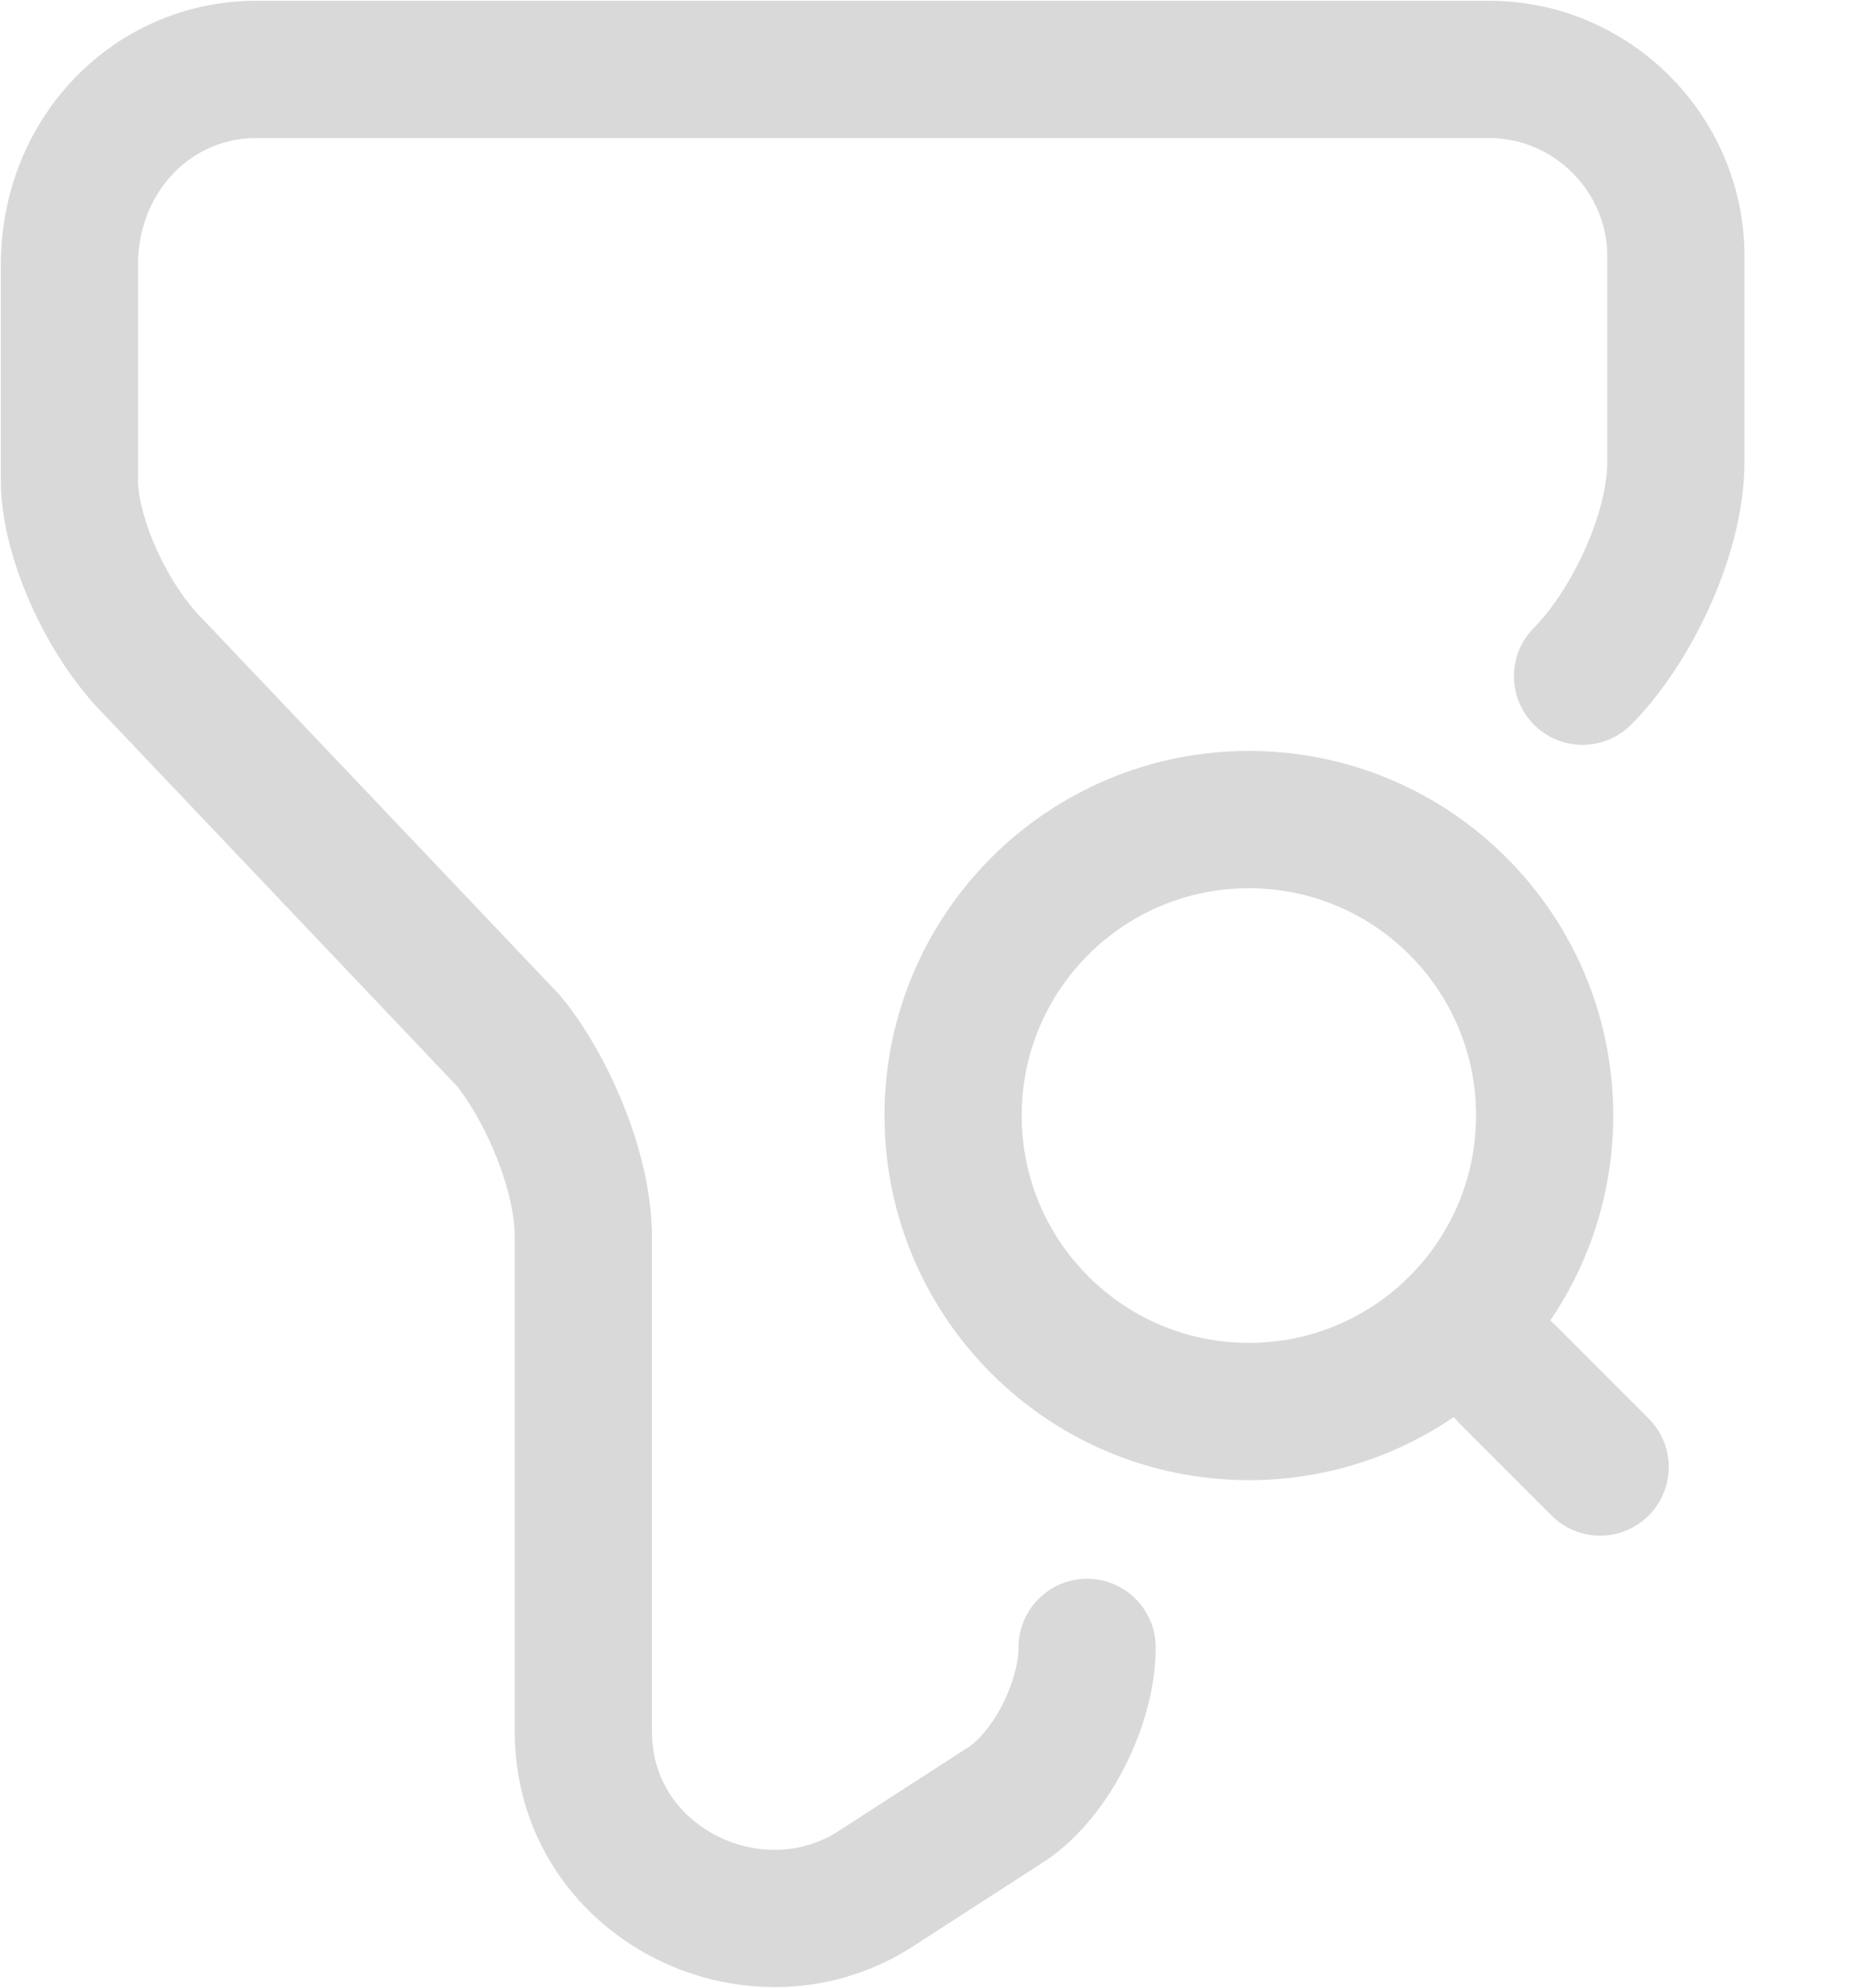<svg width="14" height="15" viewBox="0 0 14 15" fill="none" xmlns="http://www.w3.org/2000/svg">
<path d="M8.209 12.432C8.209 12.858 7.93 13.416 7.574 13.633L6.59 14.268C5.675 14.833 4.405 14.198 4.405 13.067V9.333C4.405 8.837 4.125 8.202 3.839 7.853L1.159 5.033C0.803 4.677 0.524 4.049 0.524 3.623V2.003C0.524 1.159 1.159 0.524 1.934 0.524H11.245C12.02 0.524 12.655 1.159 12.655 1.934V3.483C12.655 4.049 12.3 4.754 11.95 5.103" stroke="#D9D9D9" stroke-width="1.036" stroke-miterlimit="10" stroke-linecap="round" stroke-linejoin="round"/>
<path d="M9.431 10.652C10.664 10.652 11.664 9.652 11.664 8.418C11.664 7.185 10.664 6.185 9.431 6.185C8.197 6.185 7.197 7.185 7.197 8.418C7.197 9.652 8.197 10.652 9.431 10.652Z" stroke="#D9D9D9" stroke-width="1.036" stroke-linecap="round" stroke-linejoin="round"/>
<path d="M12.083 11.071L11.385 10.373" stroke="#D9D9D9" stroke-width="1.036" stroke-linecap="round" stroke-linejoin="round"/>
</svg>
